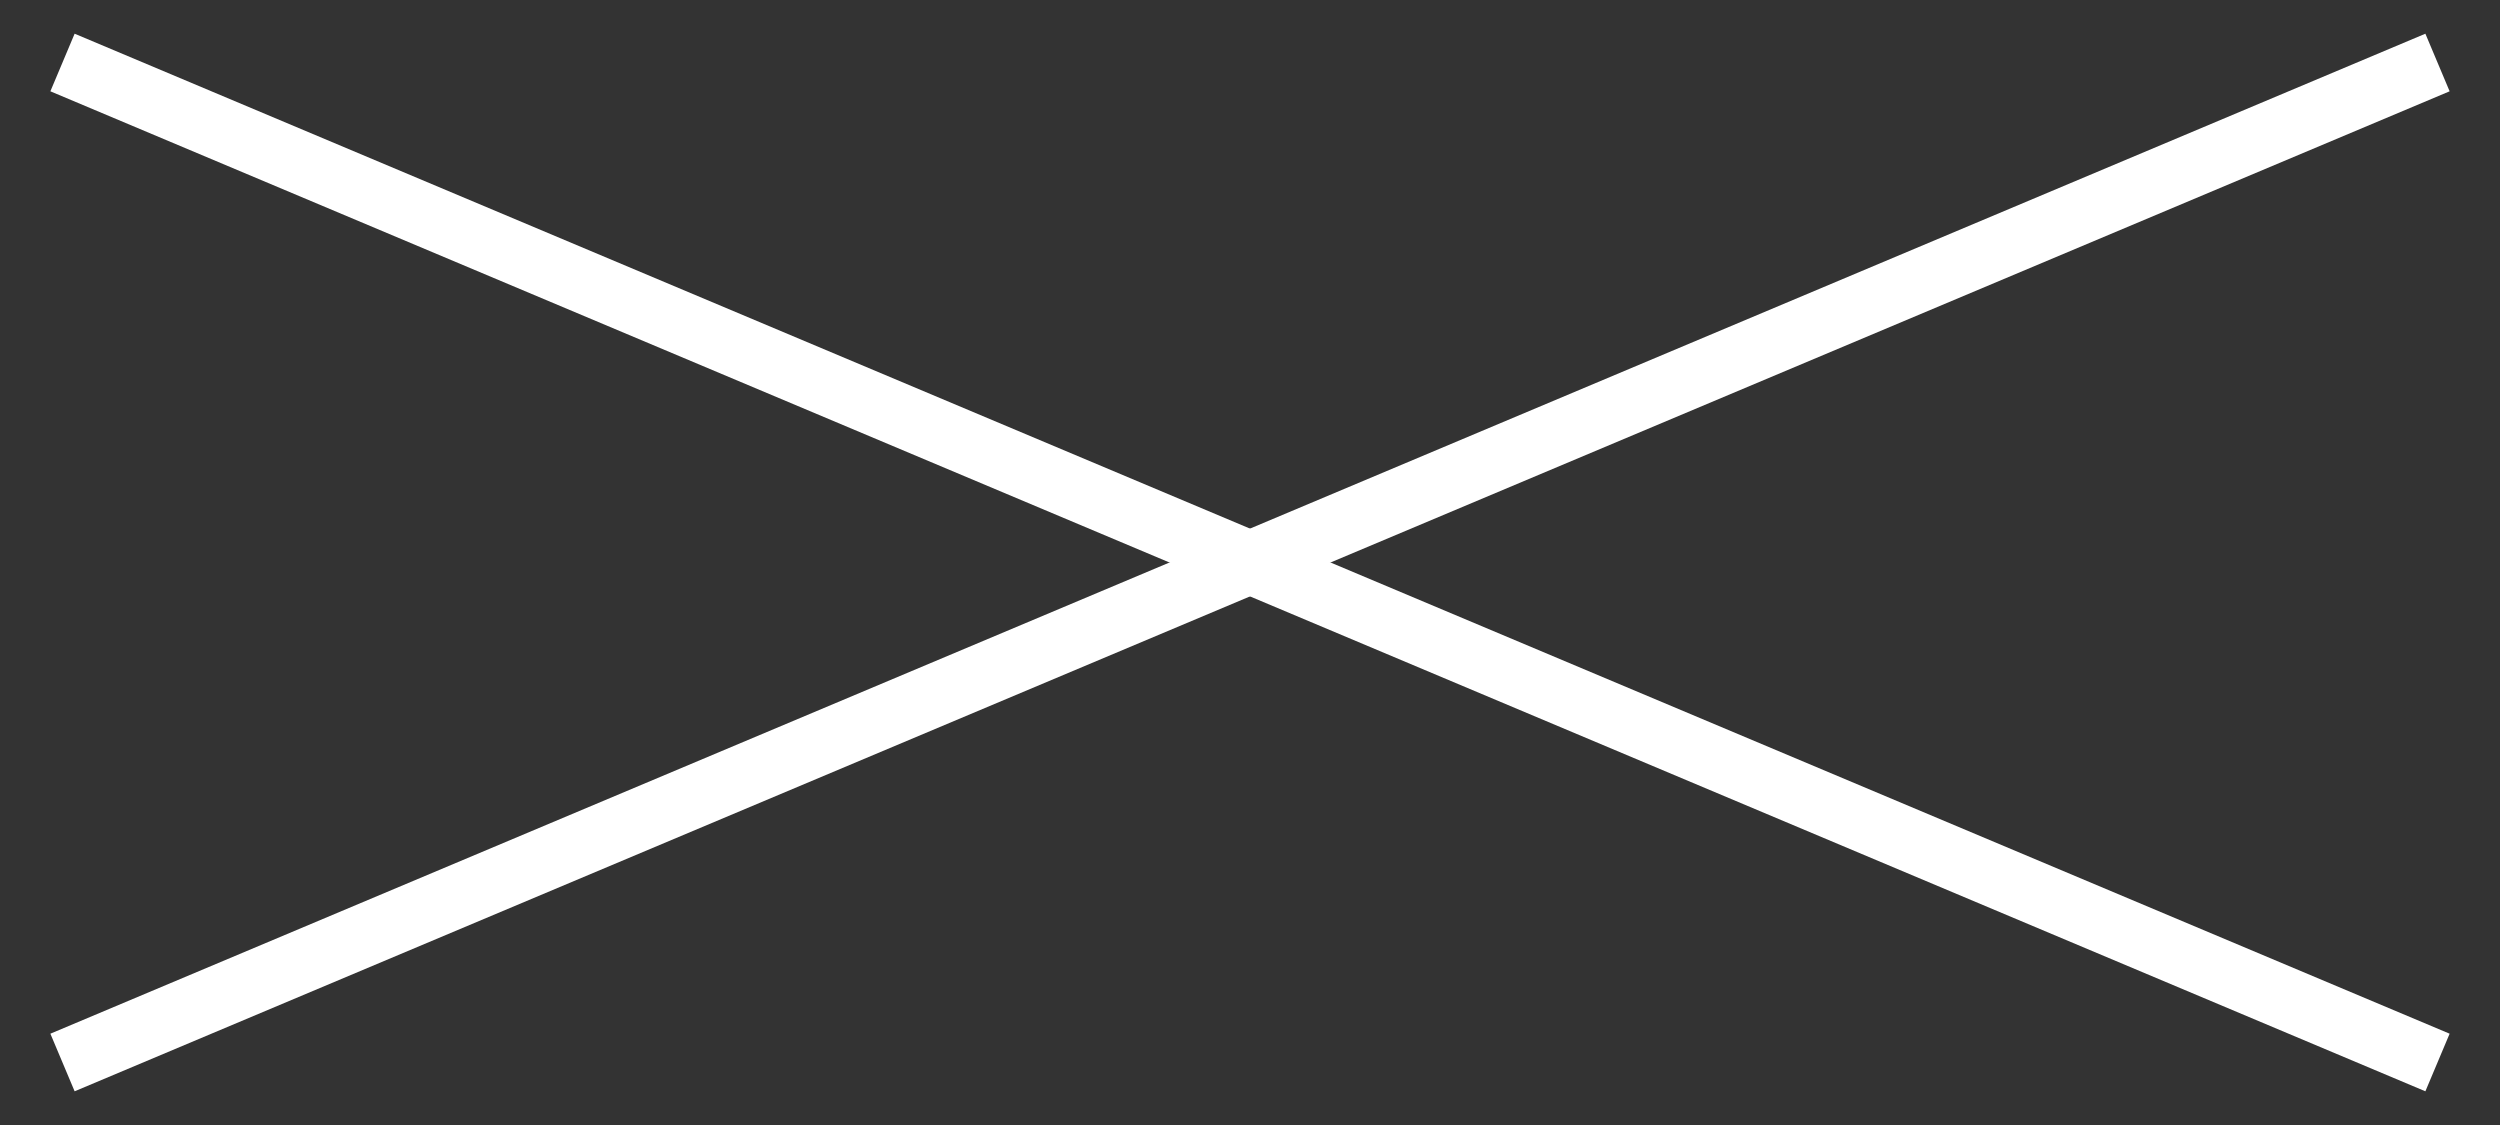 <svg width="40" height="18" viewBox="0 0 40 18" fill="none" xmlns="http://www.w3.org/2000/svg">
<rect x="0" y="0" width="40" height="18" fill="#333333" stroke="none"/>
<path d="M1 1L39 17" stroke="white"/>
<path d="M39 1L1 17" stroke="white"/>
</svg>
